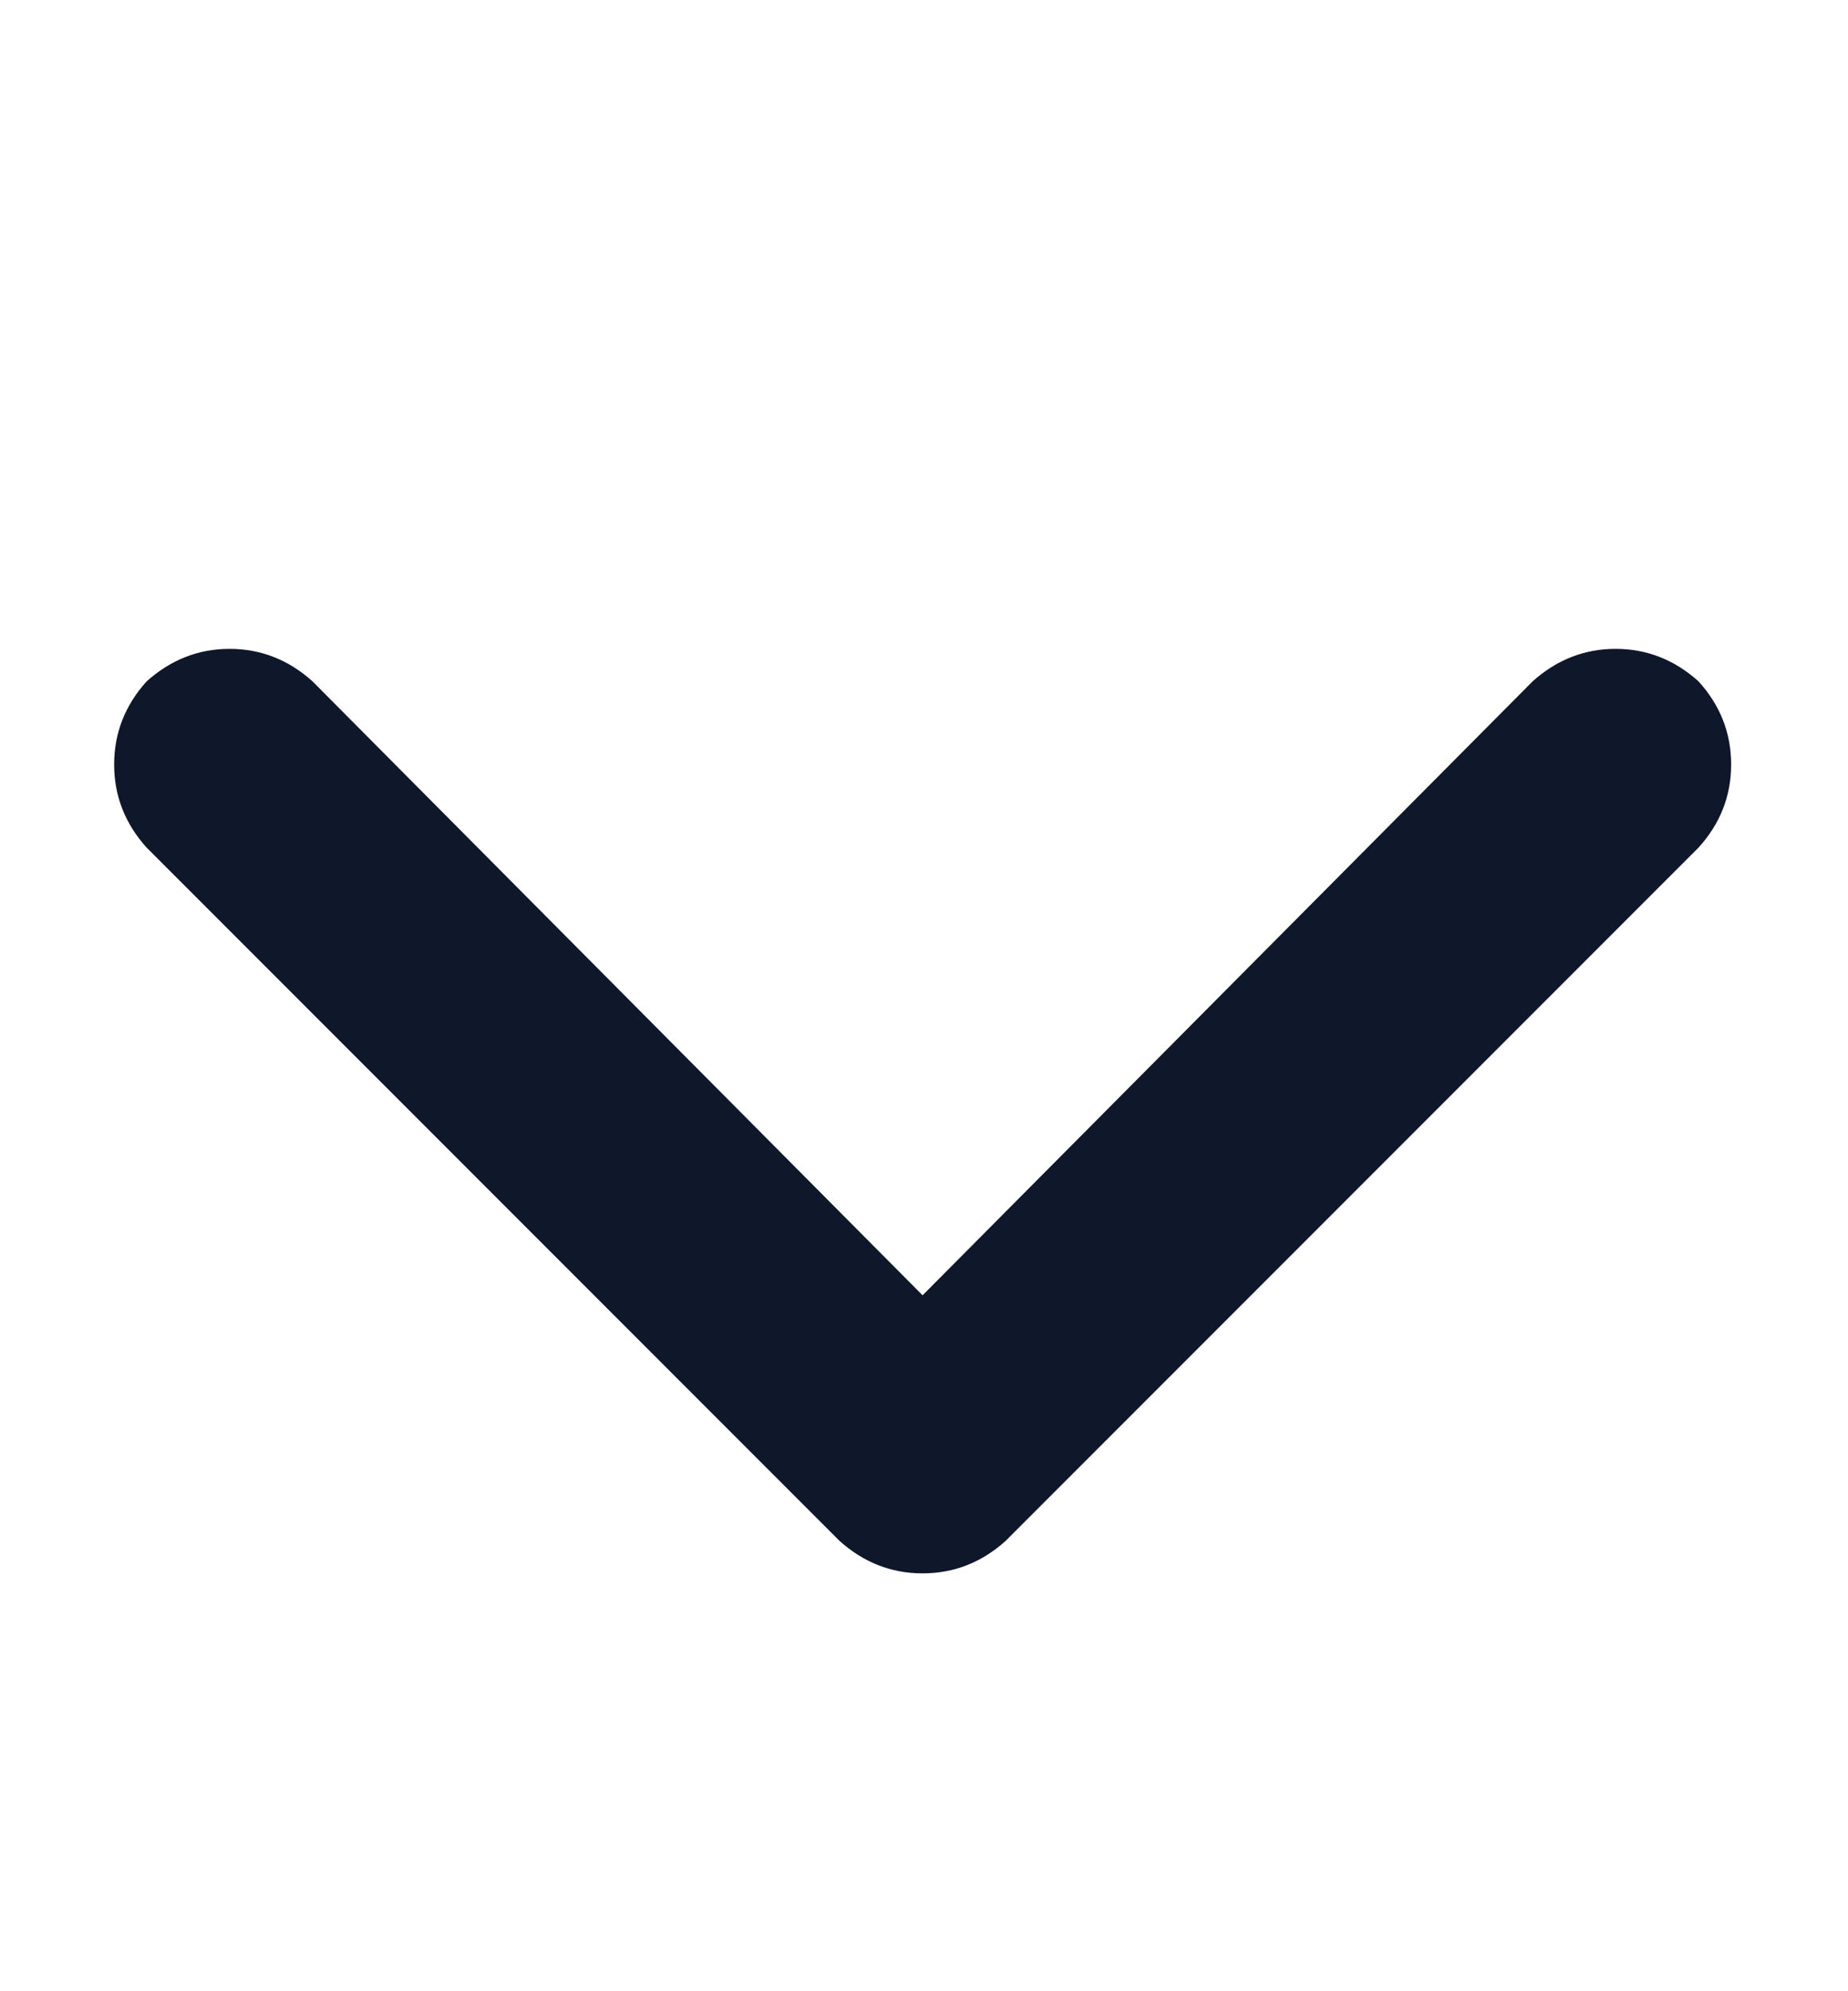 <svg width="13" height="14" viewBox="0 0 13 14" fill="none" xmlns="http://www.w3.org/2000/svg">
<path d="M5.906 10.834C6.076 10.986 6.27 11.062 6.49 11.062C6.71 11.062 6.905 10.986 7.074 10.834L11.949 5.959C12.102 5.79 12.178 5.595 12.178 5.375C12.178 5.155 12.102 4.96 11.949 4.791C11.78 4.639 11.585 4.562 11.365 4.562C11.145 4.562 10.95 4.639 10.781 4.791L6.49 9.107L2.199 4.791C2.03 4.639 1.835 4.562 1.615 4.562C1.395 4.562 1.201 4.639 1.031 4.791C0.879 4.96 0.803 5.155 0.803 5.375C0.803 5.595 0.879 5.79 1.031 5.959L5.906 10.834Z" fill="#0F172A"/>
</svg>
